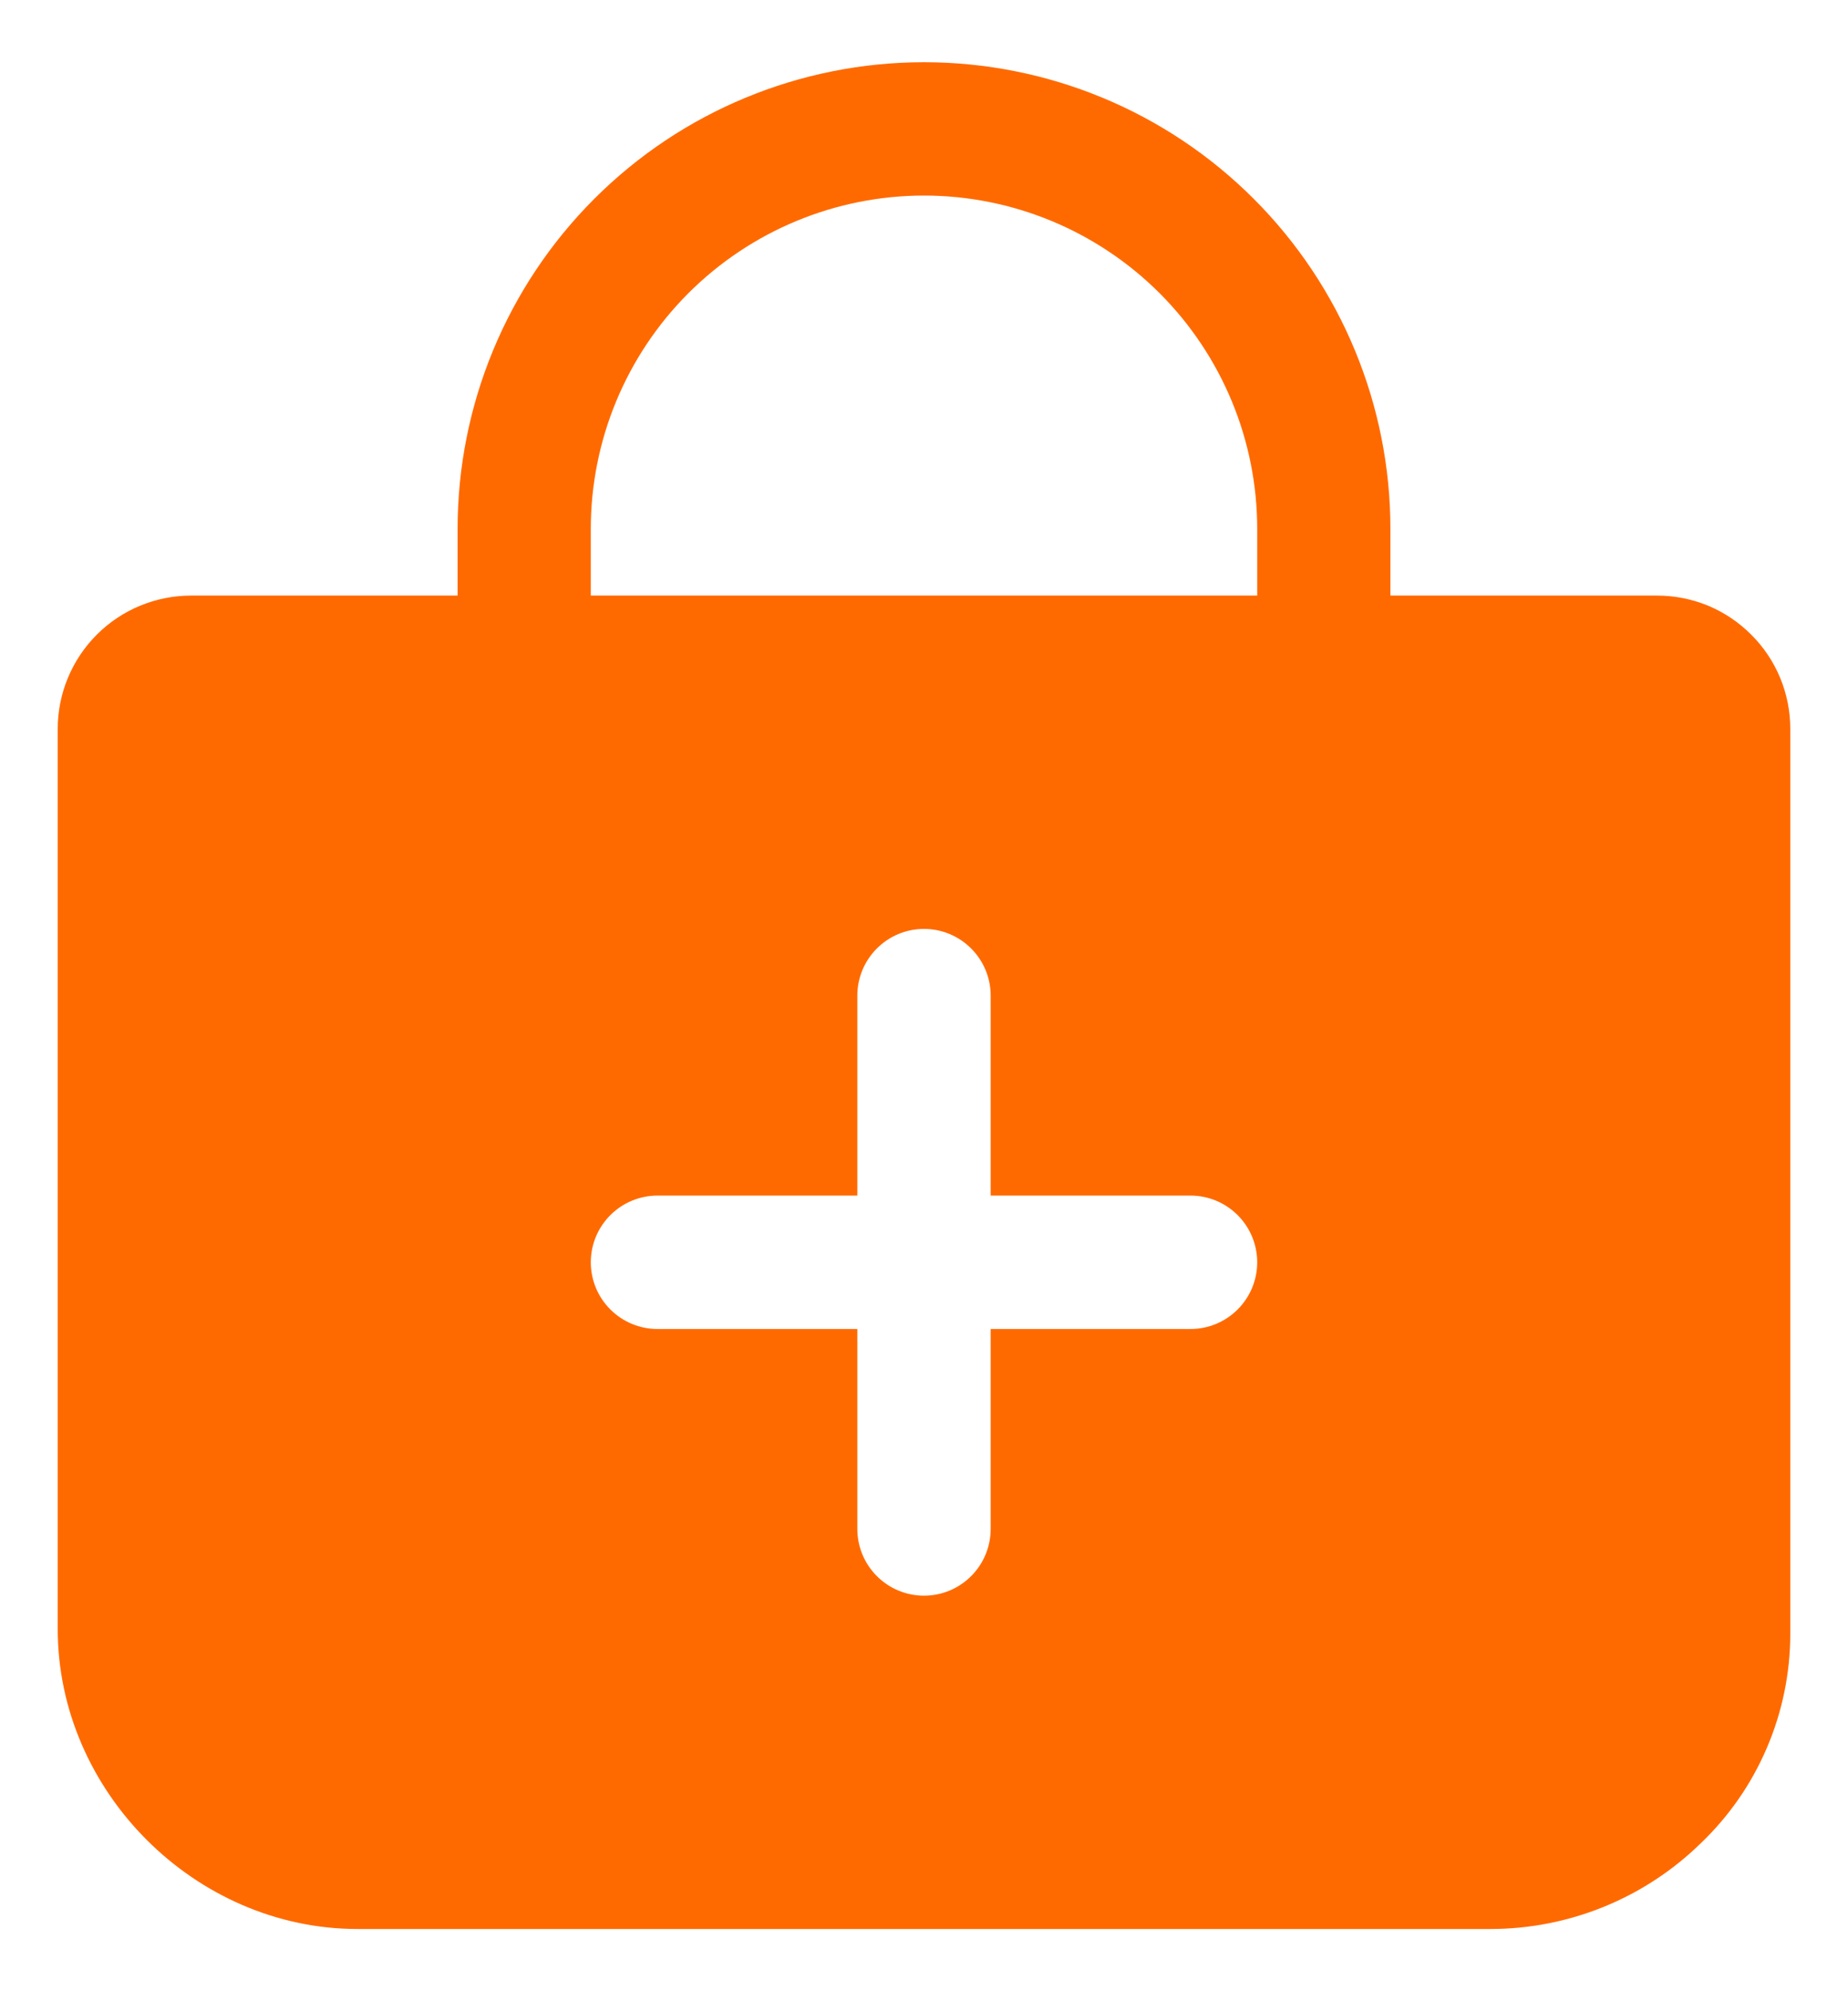 <svg width="26" height="28" viewBox="0 0 26 28" fill="none" xmlns="http://www.w3.org/2000/svg">
<path d="M24.64 8.926C24.466 8.751 24.259 8.612 24.032 8.517C23.804 8.423 23.559 8.375 23.312 8.375H19.562V7.438C19.562 5.697 18.871 4.028 17.64 2.797C16.41 1.566 14.741 0.875 13 0.875C11.259 0.875 9.59 1.566 8.36 2.797C7.129 4.028 6.438 5.697 6.438 7.438V8.375H2.688C2.19 8.375 1.713 8.573 1.362 8.924C1.01 9.276 0.812 9.753 0.812 10.25V22.906C0.812 25.191 2.746 27.125 5.031 27.125H20.969C22.074 27.125 23.136 26.693 23.927 25.921C24.325 25.541 24.642 25.085 24.858 24.579C25.075 24.074 25.187 23.529 25.188 22.98V10.25C25.188 10.004 25.14 9.76 25.046 9.533C24.952 9.306 24.814 9.099 24.64 8.926ZM16.75 18.688H13.938V21.5C13.938 21.749 13.839 21.987 13.663 22.163C13.487 22.339 13.249 22.438 13 22.438C12.751 22.438 12.513 22.339 12.337 22.163C12.161 21.987 12.062 21.749 12.062 21.5V18.688H9.25C9.001 18.688 8.763 18.589 8.587 18.413C8.411 18.237 8.312 17.999 8.312 17.75C8.312 17.501 8.411 17.263 8.587 17.087C8.763 16.911 9.001 16.812 9.25 16.812H12.062V14C12.062 13.751 12.161 13.513 12.337 13.337C12.513 13.161 12.751 13.062 13 13.062C13.249 13.062 13.487 13.161 13.663 13.337C13.839 13.513 13.938 13.751 13.938 14V16.812H16.75C16.999 16.812 17.237 16.911 17.413 17.087C17.589 17.263 17.688 17.501 17.688 17.75C17.688 17.999 17.589 18.237 17.413 18.413C17.237 18.589 16.999 18.688 16.75 18.688ZM17.688 8.375H8.312V7.438C8.312 6.194 8.806 5.002 9.685 4.123C10.565 3.244 11.757 2.75 13 2.75C14.243 2.75 15.435 3.244 16.315 4.123C17.194 5.002 17.688 6.194 17.688 7.438V8.375Z" fill="#FF6A00"/>
</svg>
